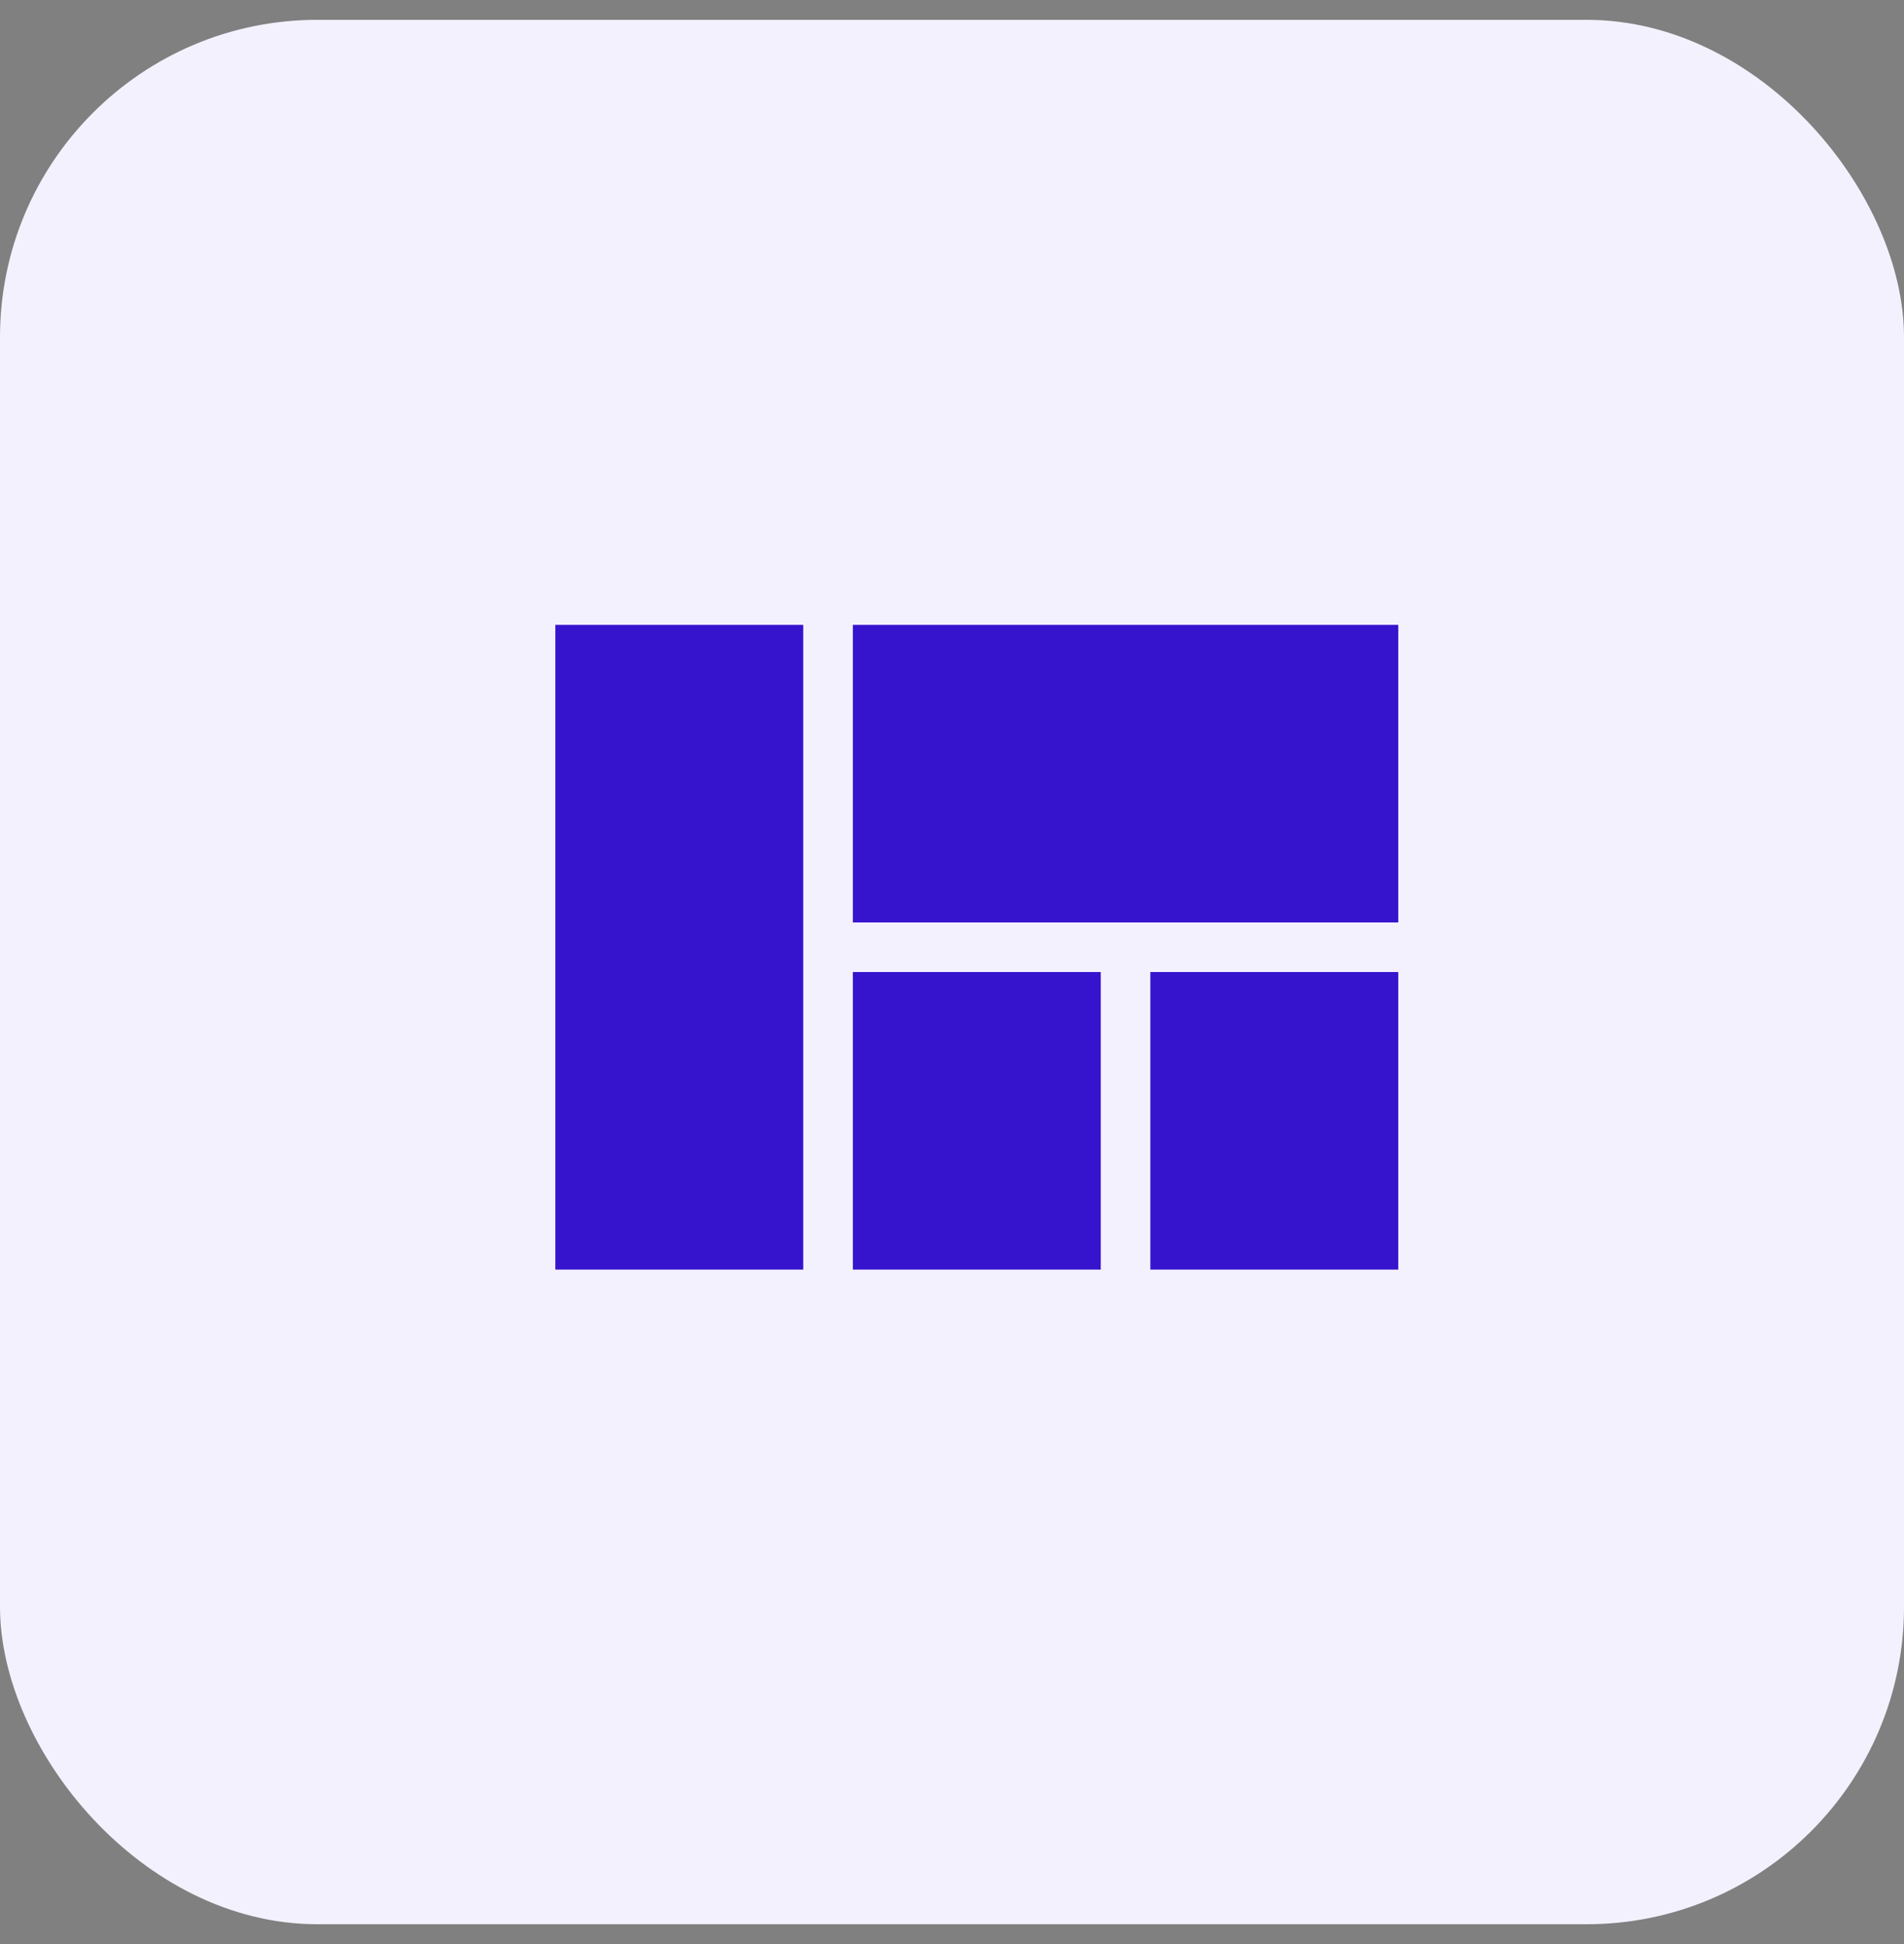 <svg width="48" height="49" viewBox="0 0 48 49" fill="none" xmlns="http://www.w3.org/2000/svg">
<rect x="0" y="0" width="48" height="49" fill="#808080" stroke="none"/>
<rect y="0.5" width="48" height="48" rx="8" fill="#F4F1FF"/>
<path d="M21.5 32H27.75V24.5H21.5V32ZM14 32H20.25V15.75H14V32ZM29 32H35.25V24.5H29V32ZM21.5 15.75V23.25H35.25V15.75H21.5Z" fill="#3613CC"/>
</svg>
